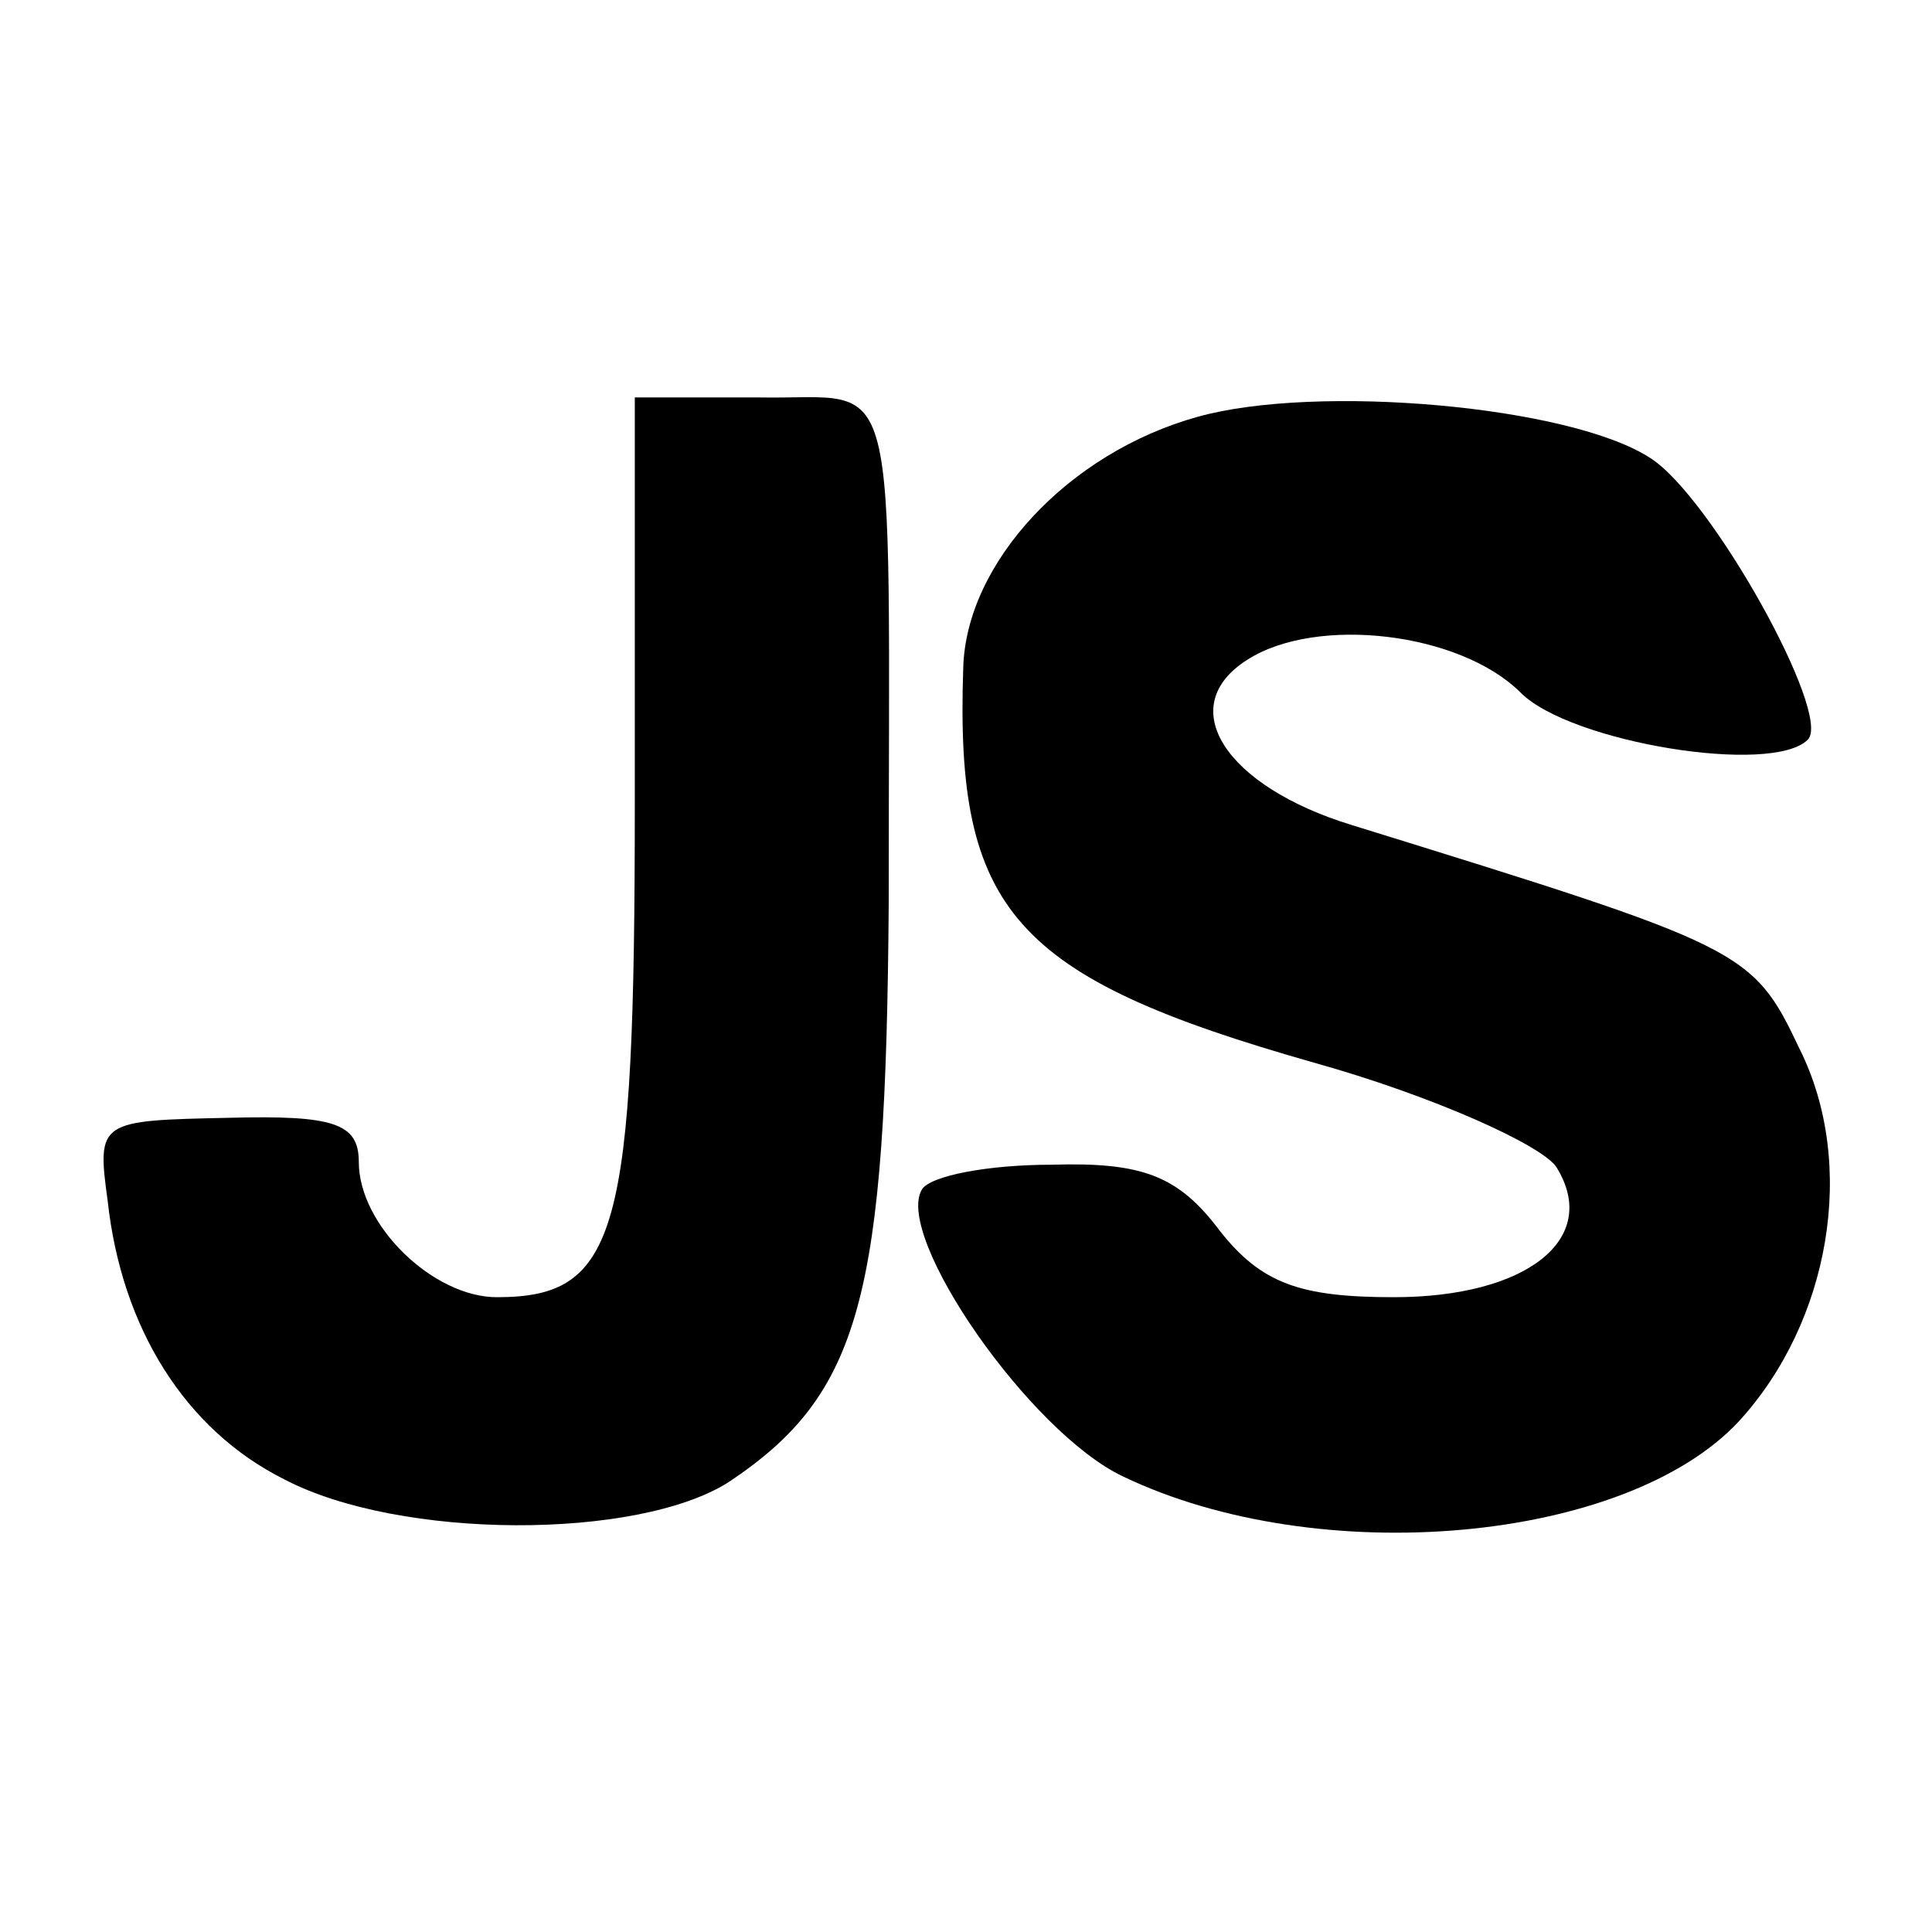 <?xml version="1.0" standalone="no"?>
<!DOCTYPE svg PUBLIC "-//W3C//DTD SVG 20010904//EN"
 "http://www.w3.org/TR/2001/REC-SVG-20010904/DTD/svg10.dtd">
<svg version="1.0" xmlns="http://www.w3.org/2000/svg"
 width="70pt" height="70pt" viewBox="0 0 70 70"
 preserveAspectRatio="xMidYMid meet">
<g transform="translate(0,70) scale(0.1,-0.1)"
fill="#000000" stroke="none">
<path d="M230 409 c0 -156 -6 -179 -50 -179 -23 0 -50 26 -50 49 0 14 -9 17
-47 16 -47 -1 -48 -1 -44 -30 5 -46 28 -83 64 -101 42 -22 128 -22 161 -1 48
32 57 67 58 210 0 201 5 182 -47 183 l-45 0 0 -147z"/>
<path d="M434 549 c-47 -13 -84 -53 -85 -91 -3 -88 18 -112 127 -143 43 -12
83 -30 88 -38 16 -26 -11 -47 -59 -47 -34 0 -48 5 -63 24 -15 20 -28 25 -61
24 -23 0 -44 -4 -47 -9 -10 -17 39 -88 73 -104 71 -34 182 -24 223 20 33 36
43 93 22 135 -17 36 -20 37 -162 81 -46 14 -65 43 -38 60 25 16 77 10 99 -12
18 -18 91 -30 104 -17 9 9 -35 88 -57 102 -29 19 -121 27 -164 15z"/>
</g>
</svg>
